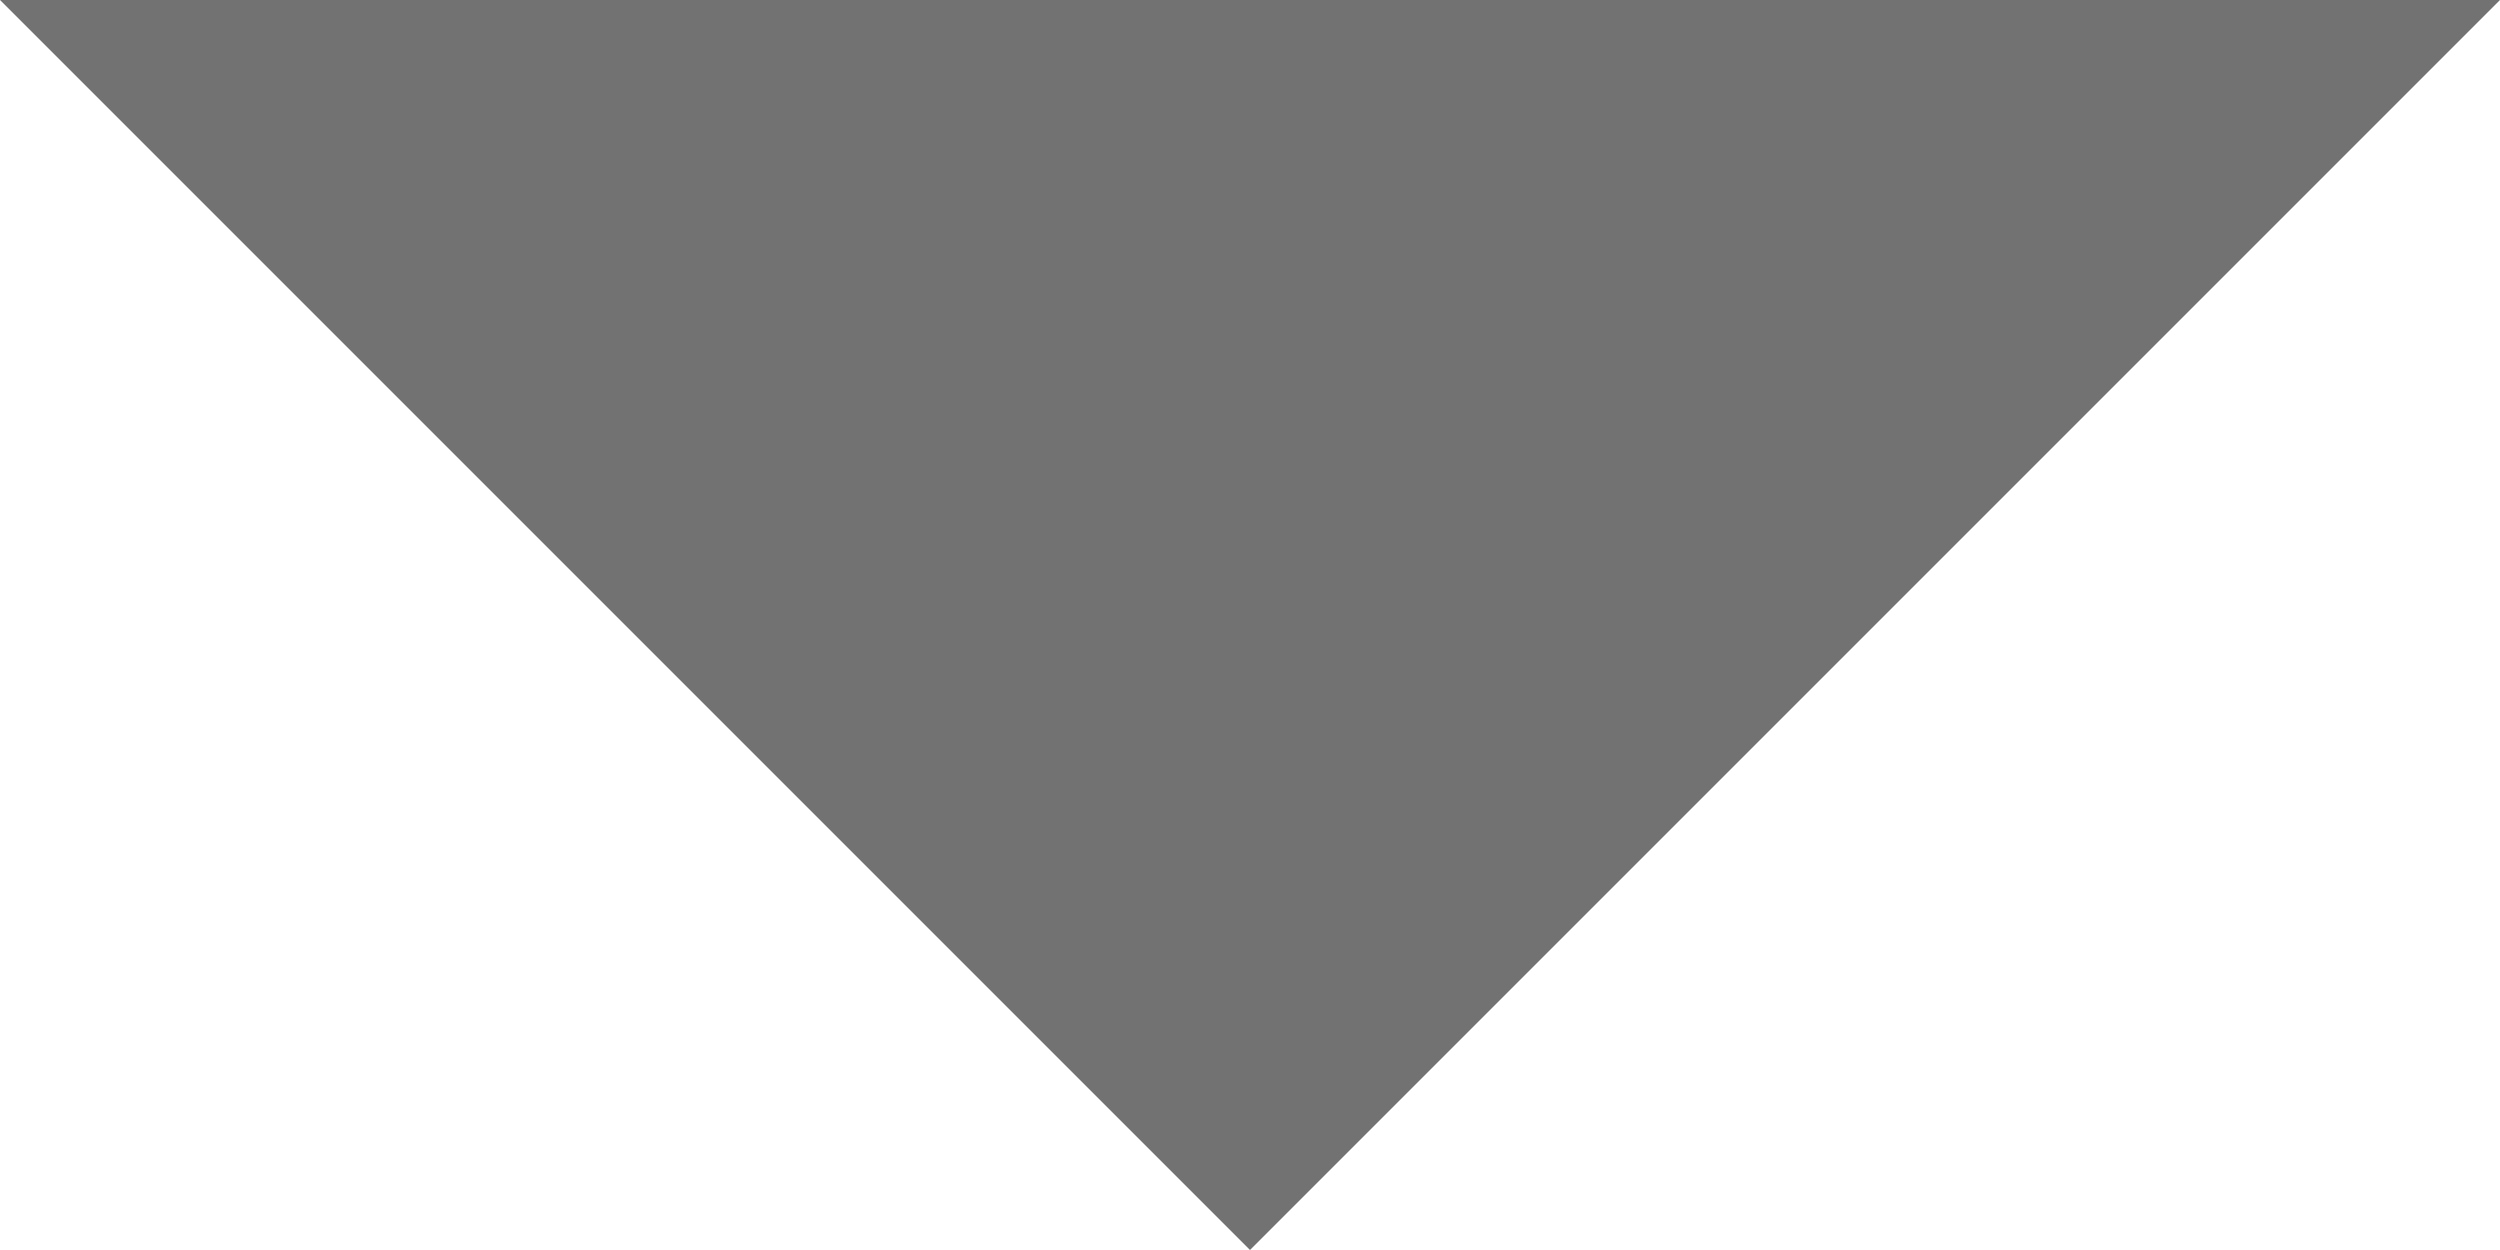 <?xml version="1.0" encoding="UTF-8"?>
<svg width="10px" height="5px" viewBox="0 0 10 5" version="1.1" xmlns="http://www.w3.org/2000/svg" xmlns:xlink="http://www.w3.org/1999/xlink">
    <!-- Generator: Sketch 44.1 (41455) - http://www.bohemiancoding.com/sketch -->
    <title>arrow-drop-down copy</title>
    <desc>Created with Sketch.</desc>
    <defs></defs>
    <g id="Setting-3New" stroke="none" stroke-width="1" fill="none" fill-rule="evenodd">
        <g id="Chart3-Display-PieChart" transform="translate(-1140, -564)" fill="#727272">
            <g id="configuration" transform="translate(240, 126)">
                <g id="Group-6" transform="translate(502, 327)">
                    <g id="Settings">
                        <g id="Font" transform="translate(0, 103)">
                            <g transform="translate(218, 0)" id="arrow-drop-down-copy">
                                <g transform="translate(180, 8)">
                                    <polygon id="Shape" points="0 0 5 5 10 0"></polygon>
                                </g>
                            </g>
                        </g>
                    </g>
                </g>
            </g>
        </g>
    </g>
</svg>